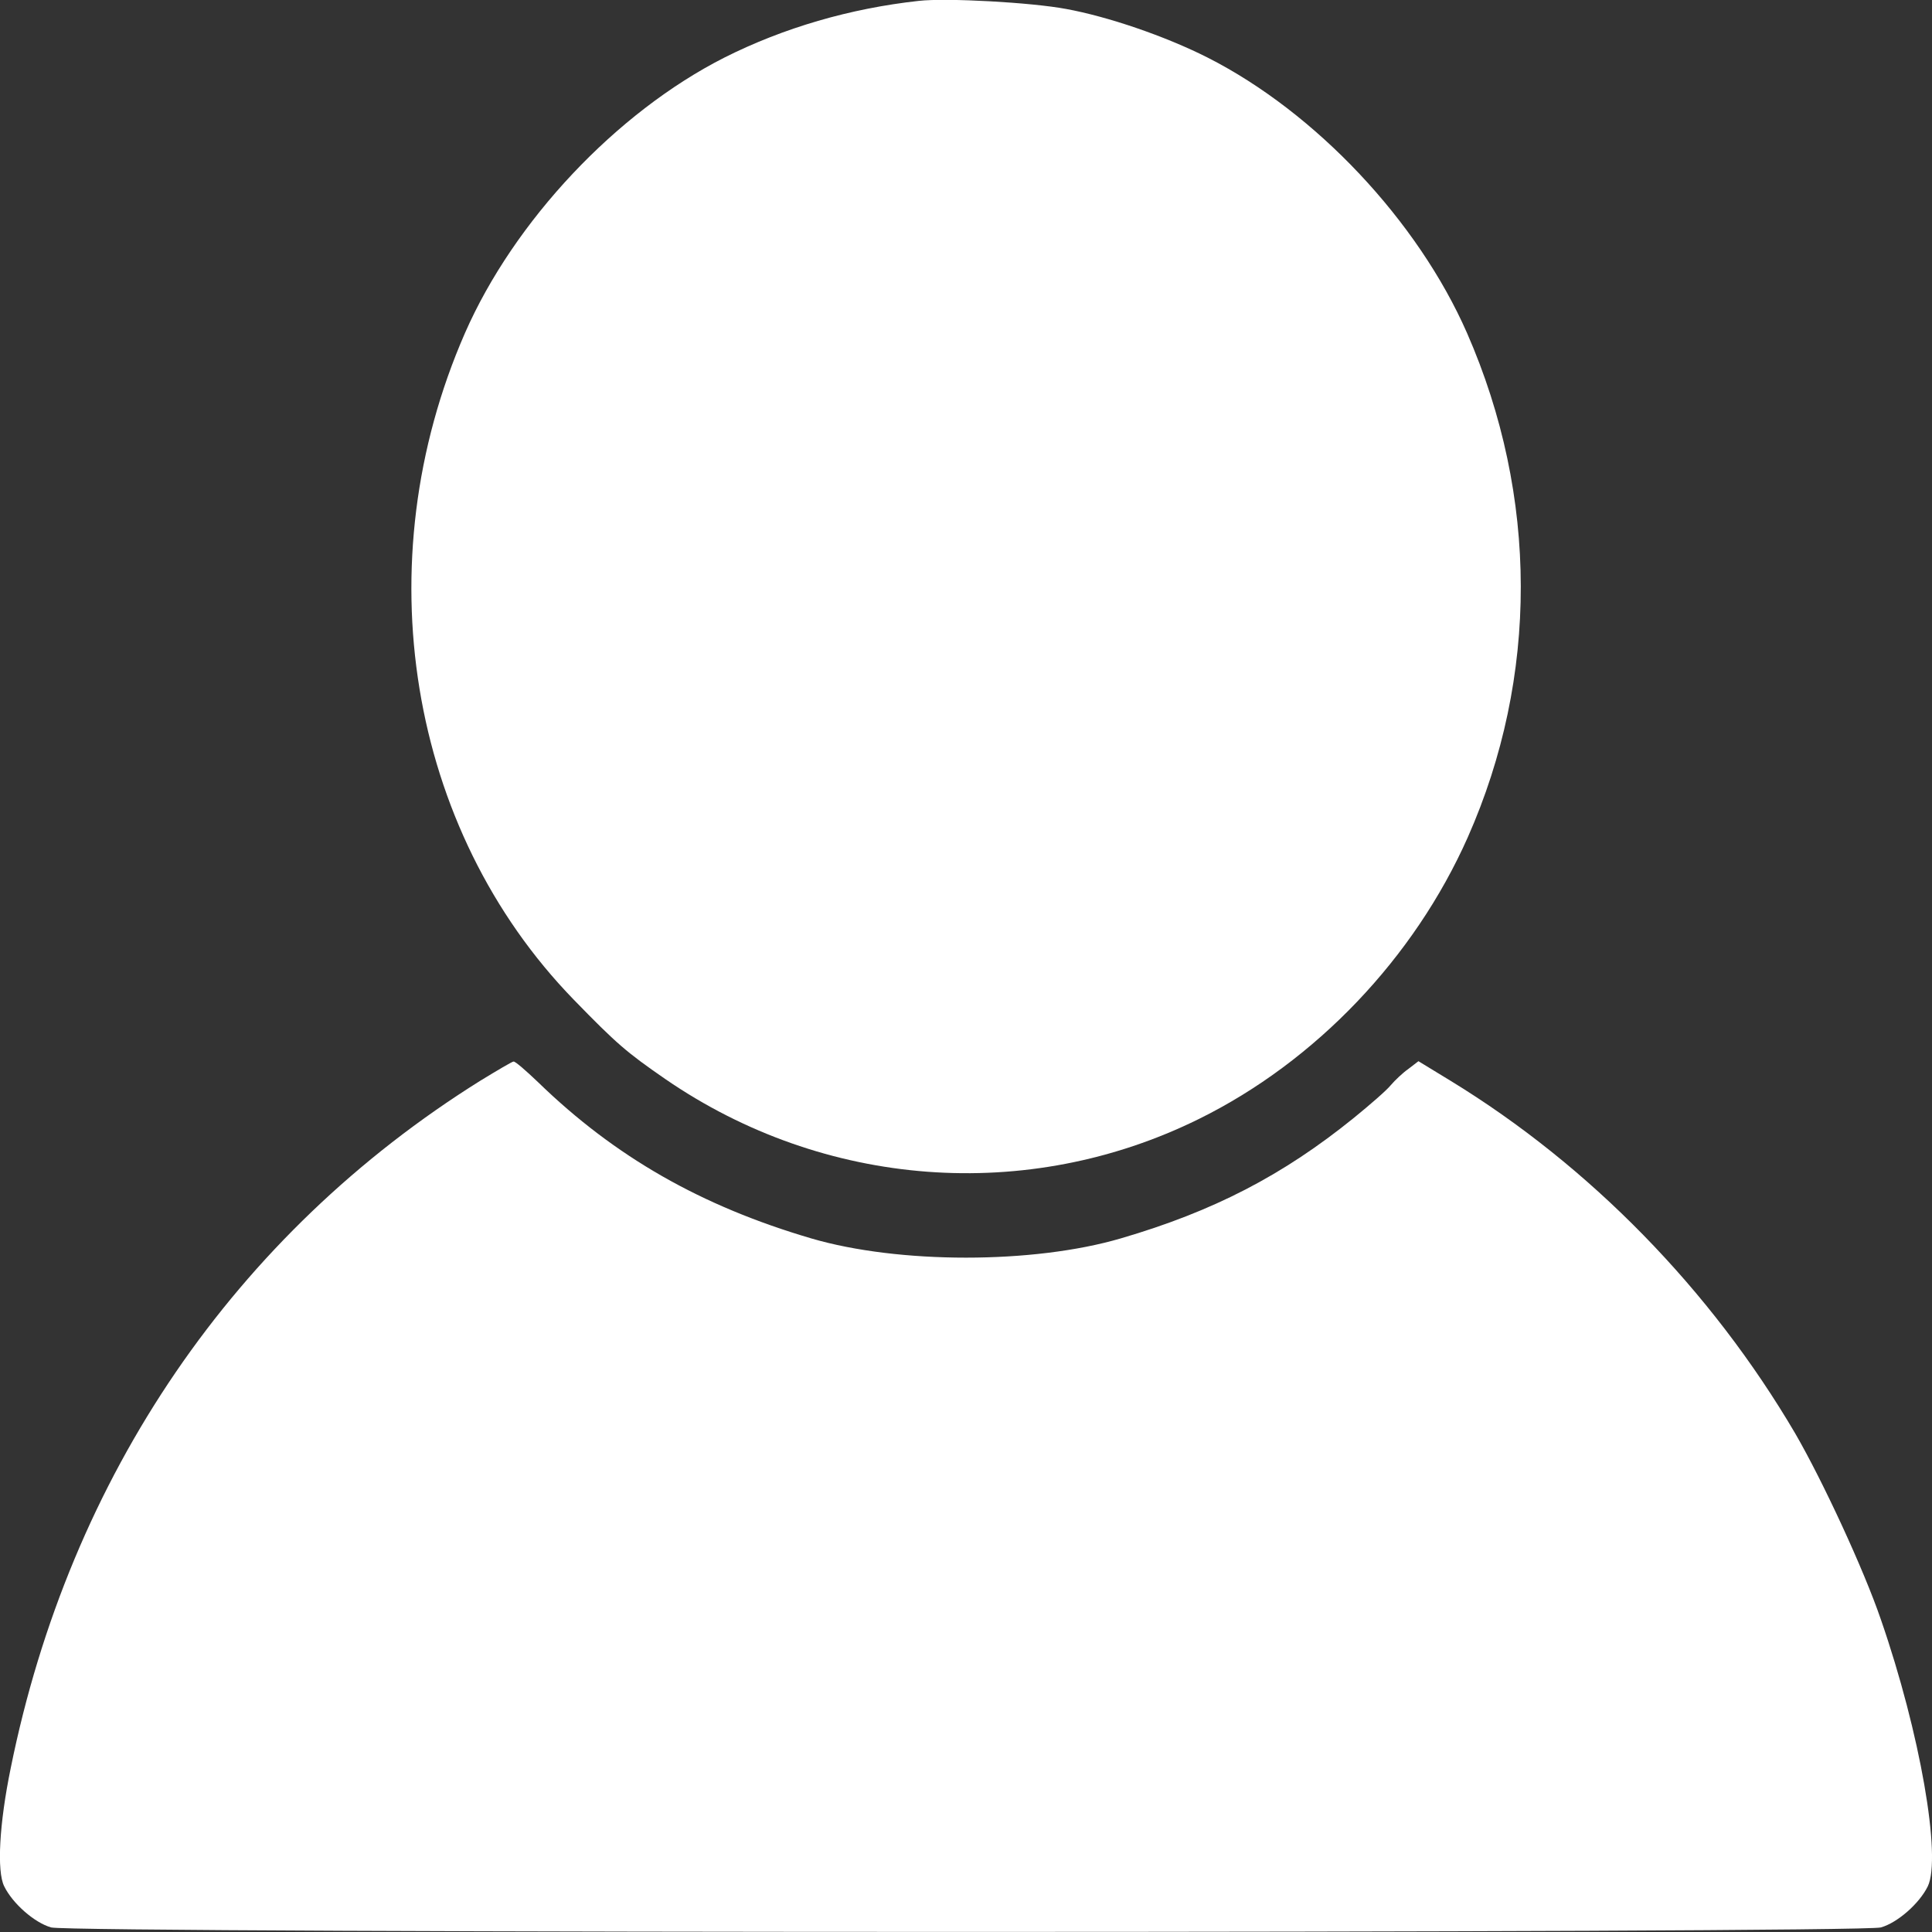<svg width="11" height="11" viewBox="0 0 11 11" fill="none" xmlns="http://www.w3.org/2000/svg">
<rect x="0" y="0" width="11" height="11" fill="#333333" stroke="none"/>
<path d="M5.231 0.005C4.84 0.048 4.462 0.158 4.124 0.328C3.509 0.64 2.927 1.258 2.647 1.897C2.075 3.205 2.323 4.72 3.266 5.691C3.511 5.943 3.567 5.991 3.787 6.143C4.692 6.766 5.85 6.853 6.826 6.371C7.491 6.043 8.052 5.454 8.357 4.767C8.761 3.855 8.759 2.825 8.353 1.897C8.073 1.258 7.491 0.64 6.876 0.328C6.633 0.205 6.306 0.094 6.07 0.051C5.874 0.014 5.39 -0.013 5.231 0.005Z" fill="white"/>
<path d="M2.735 6.153C1.338 7.026 0.398 8.402 0.061 10.067C-0.004 10.383 -0.019 10.654 0.024 10.74C0.072 10.838 0.196 10.947 0.291 10.974C0.405 11.008 10.595 11.008 10.709 10.974C10.804 10.947 10.928 10.838 10.976 10.74C11.055 10.576 10.933 9.867 10.709 9.221C10.612 8.937 10.378 8.432 10.221 8.161C9.742 7.345 9.052 6.638 8.258 6.153L8.076 6.042L8.02 6.085C7.987 6.108 7.942 6.151 7.919 6.178C7.895 6.208 7.8 6.29 7.708 6.365C7.304 6.692 6.908 6.897 6.381 7.051C5.883 7.197 5.117 7.197 4.619 7.051C3.993 6.867 3.503 6.588 3.064 6.162C2.995 6.096 2.933 6.042 2.924 6.044C2.916 6.044 2.832 6.094 2.735 6.153Z" fill="white"/>
</svg>
